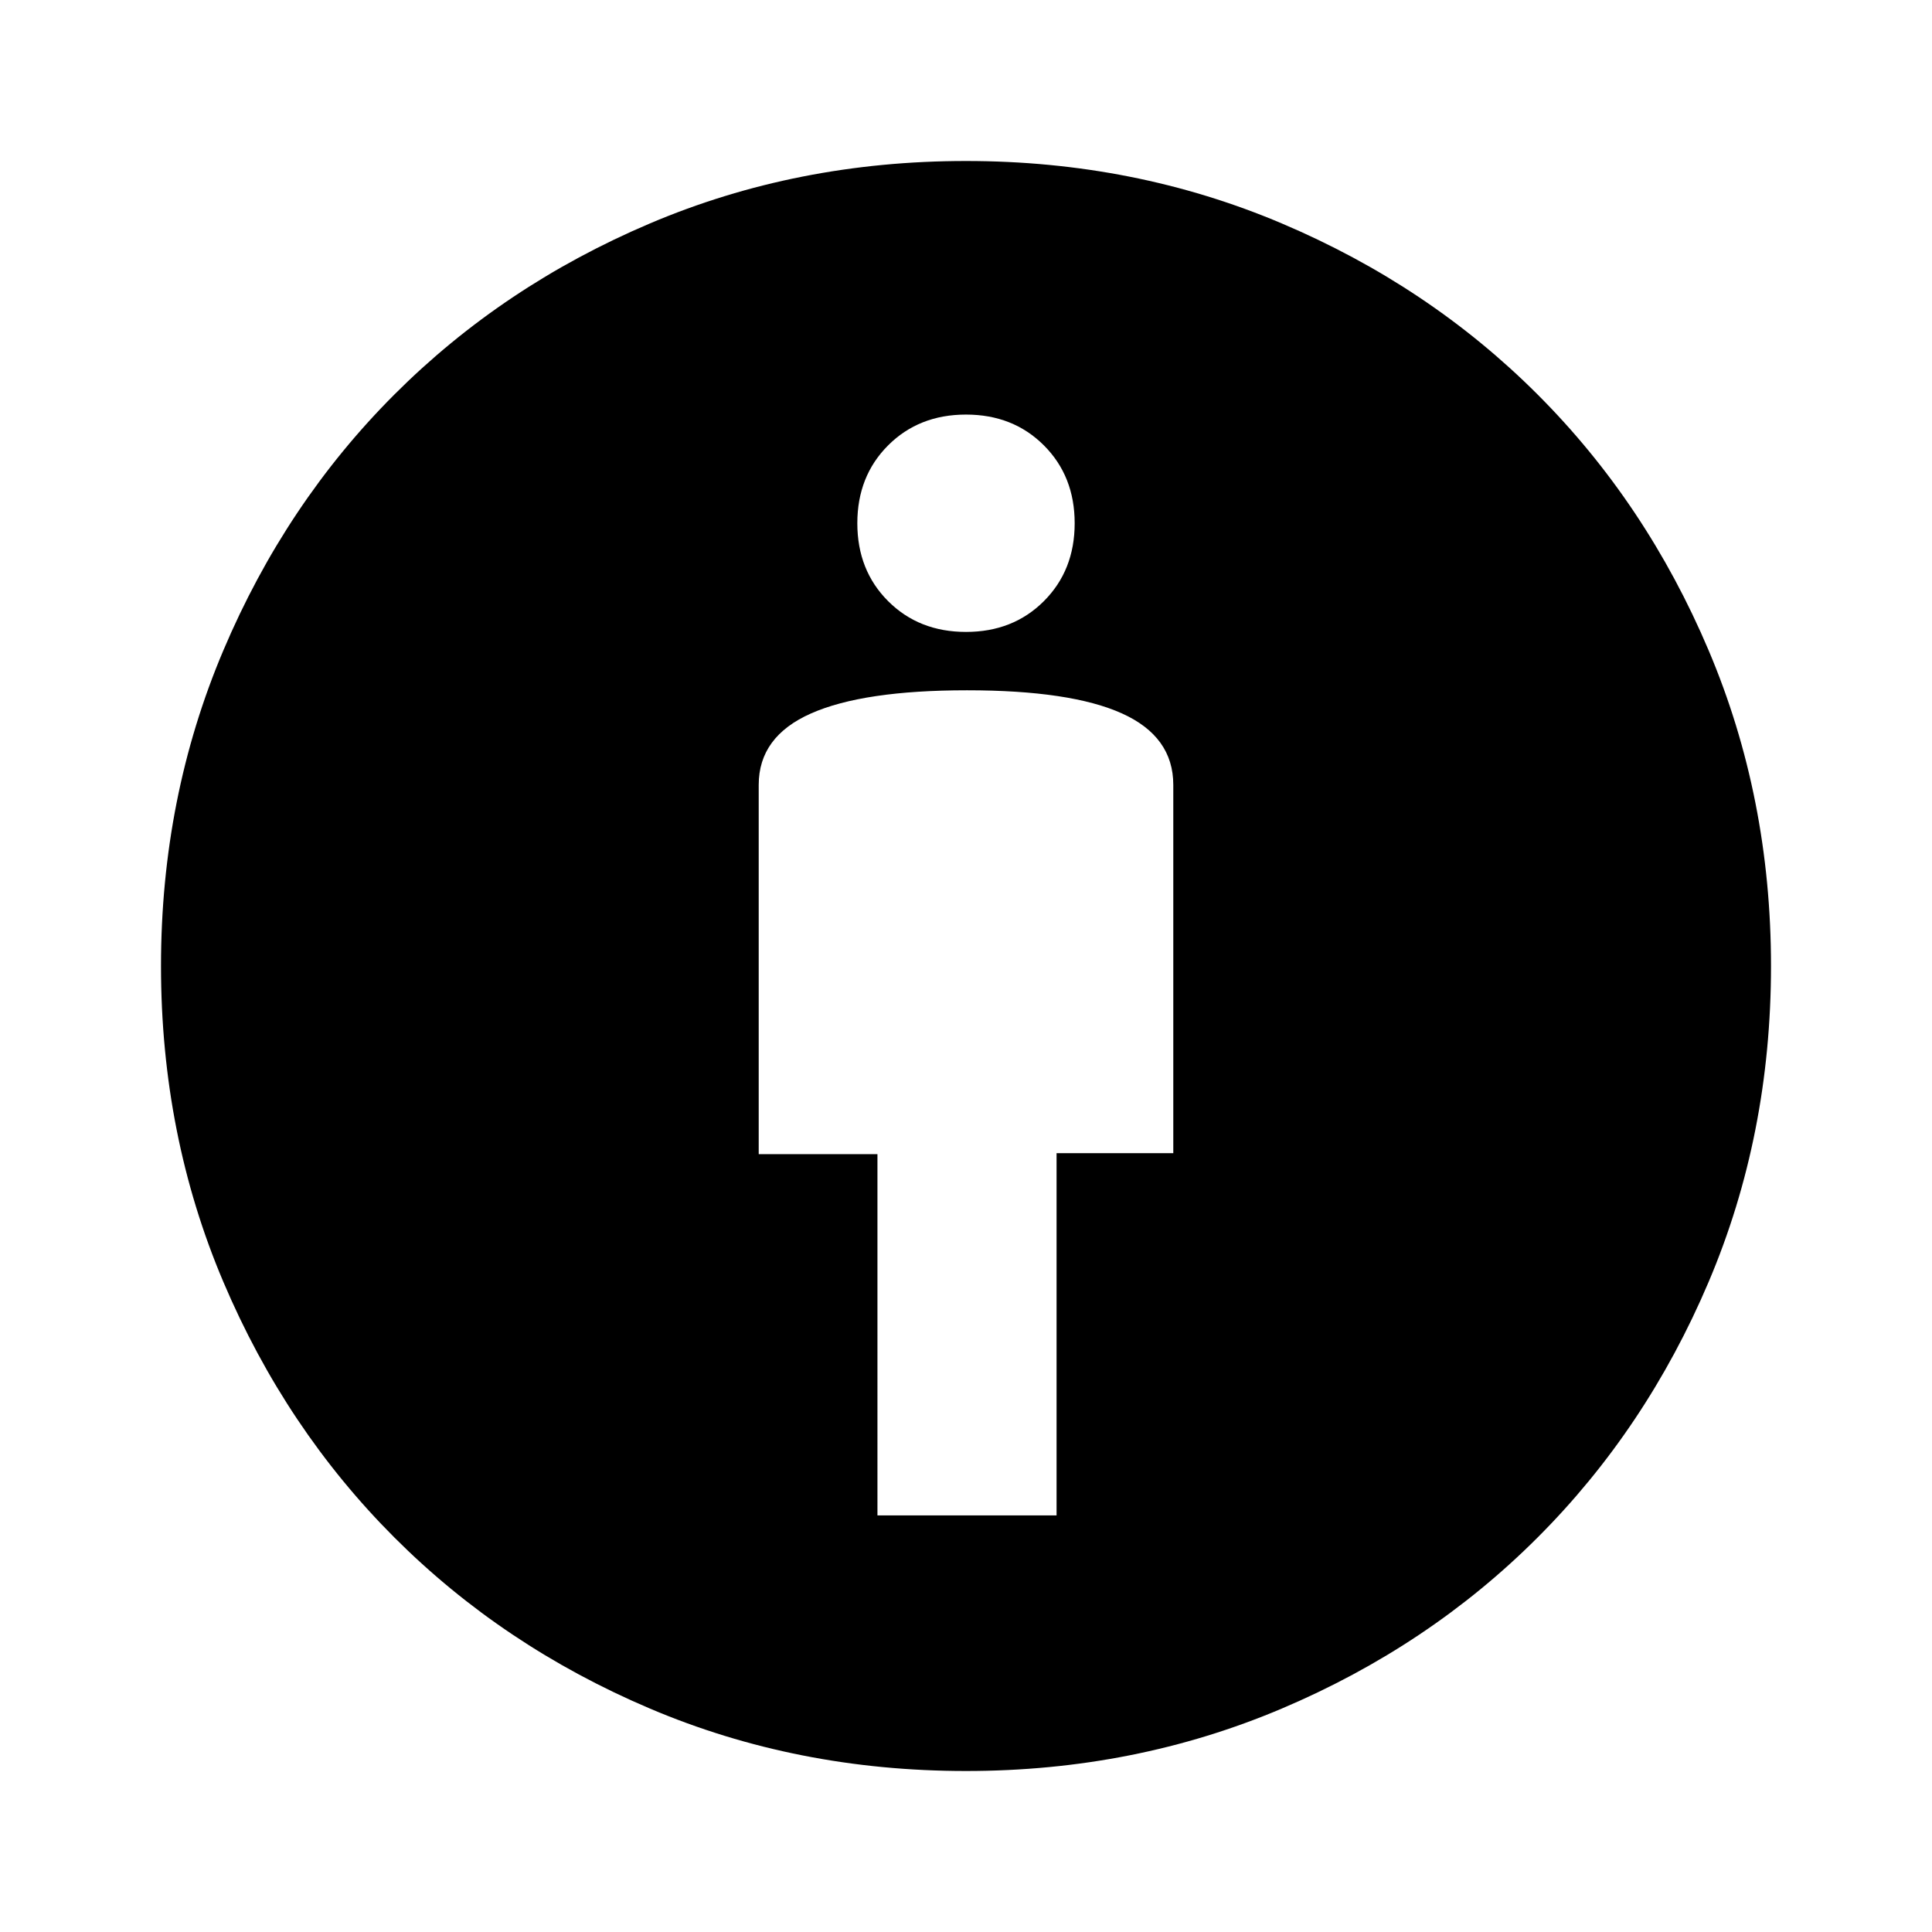 <svg xmlns="http://www.w3.org/2000/svg" viewBox="0 -960 960 960" fill="currentColor"><path d="M436-207h89v-180h58v-183q0-24-25.5-35.5t-77-11.5q-51.5 0-77.5 11.5T377-570v183.49h59V-207Zm44 127q-84 0-157-31t-127-85q-54-54-85-127T80-480q0-83.73 31-156.86Q142-710 196-764t127-85q73-31 157-31 83.73 0 156.86 31Q710-818 764-764t85 127.14q31 73.13 31 156.86 0 84-31 157t-85 127q-54 54-127.14 85Q563.73-80 480-80Zm0-566q23.4 0 38.7-15.3Q534-676.6 534-700q0-23.4-15.3-38.7Q503.4-754 480-754q-23.4 0-38.7 15.3Q426-723.4 426-700q0 23.4 15.3 38.7Q456.6-646 480-646Z"/></svg>